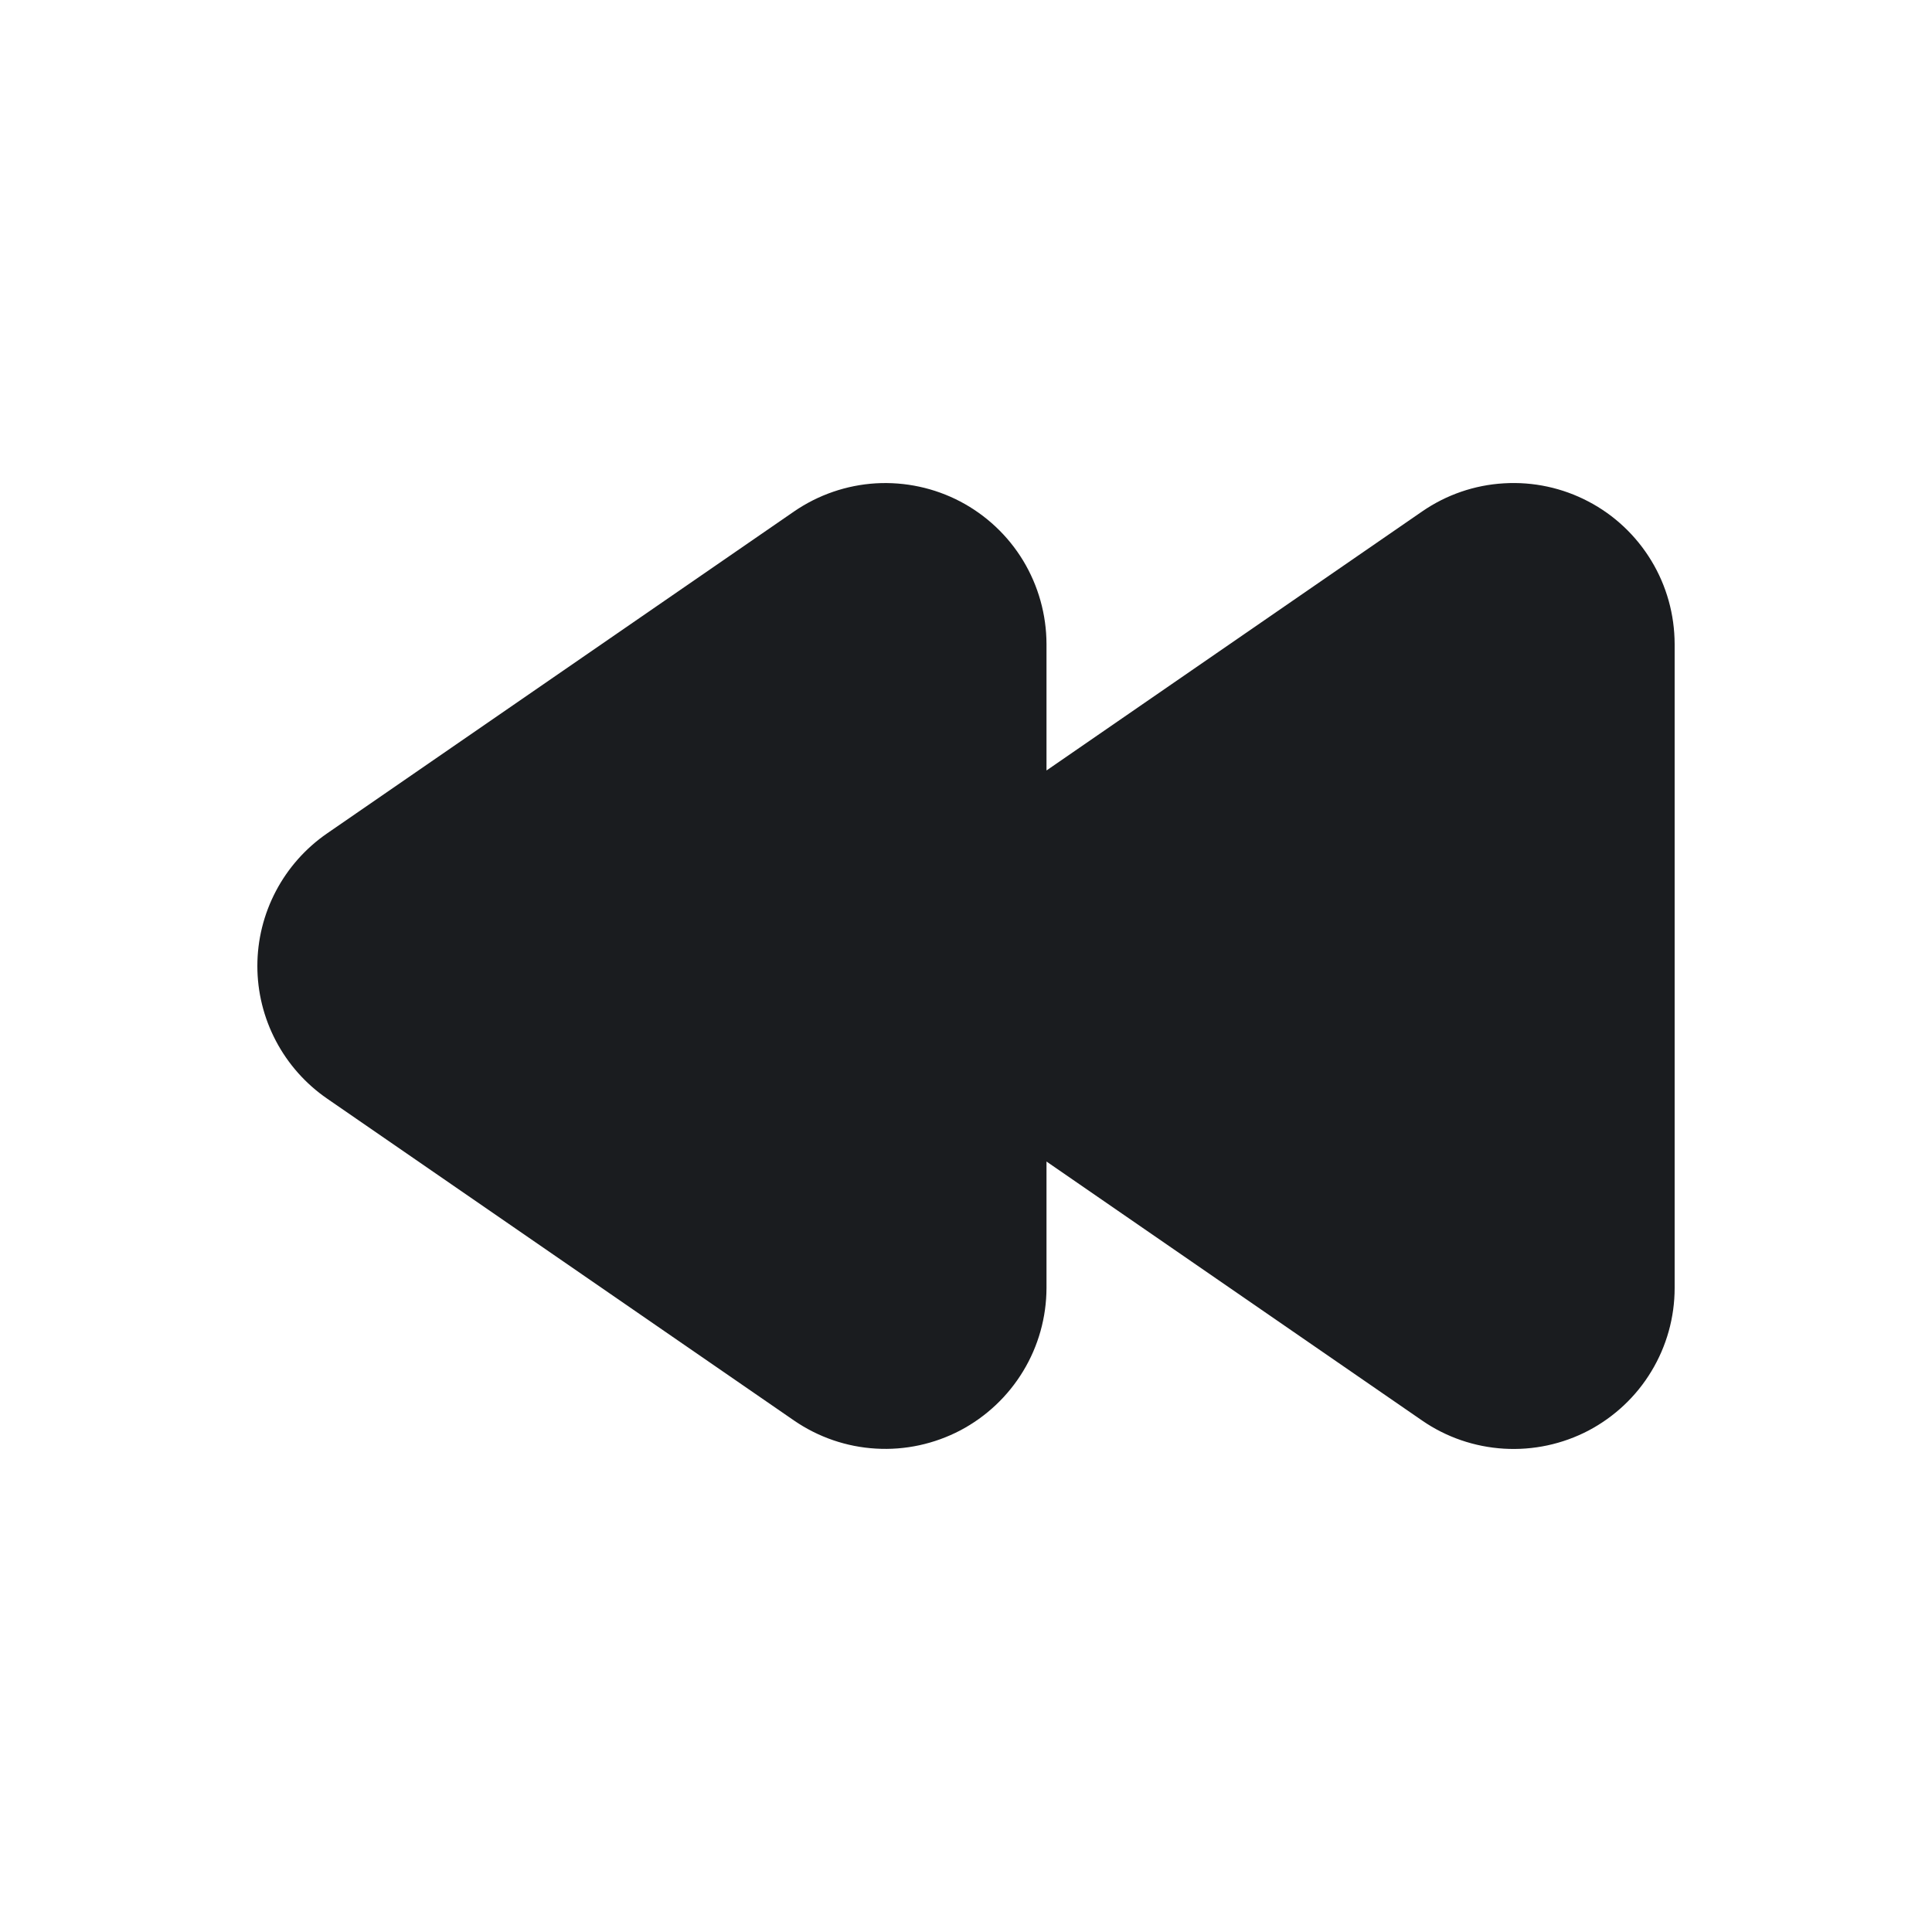 <svg width="24" height="24" viewBox="0 0 24 24" fill="none" xmlns="http://www.w3.org/2000/svg">
<g clip-path="url(#clip0_2202_140)">
<path fill-rule="evenodd" clip-rule="evenodd" d="M4.063 13.647L9.865 17.647C10.165 17.853 10.516 17.974 10.88 17.995C11.243 18.017 11.606 17.938 11.929 17.769C12.251 17.599 12.521 17.345 12.71 17.033C12.899 16.722 12.999 16.364 13 16V14.429L17.667 17.647C17.967 17.854 18.318 17.974 18.682 17.996C19.046 18.018 19.41 17.94 19.733 17.771C20.055 17.601 20.326 17.347 20.514 17.035C20.703 16.723 20.803 16.365 20.803 16V8C20.802 7.635 20.703 7.278 20.514 6.966C20.325 6.654 20.055 6.399 19.732 6.23C19.409 6.06 19.046 5.982 18.682 6.004C18.318 6.025 17.967 6.146 17.667 6.353L13 9.571V8C12.999 7.636 12.899 7.278 12.711 6.966C12.522 6.654 12.252 6.4 11.929 6.23C11.607 6.061 11.244 5.983 10.88 6.004C10.516 6.026 10.165 6.147 9.865 6.353L4.063 10.353C3.796 10.537 3.578 10.783 3.427 11.07C3.276 11.357 3.197 11.676 3.197 12C3.197 12.324 3.276 12.643 3.427 12.93C3.578 13.217 3.796 13.463 4.063 13.647Z" fill="#1A1C1F"/>
</g>
<defs>
<clipPath id="clip0_2202_140">
<rect width="24" height="24" fill="white"/>
</clipPath>
</defs>
</svg>
